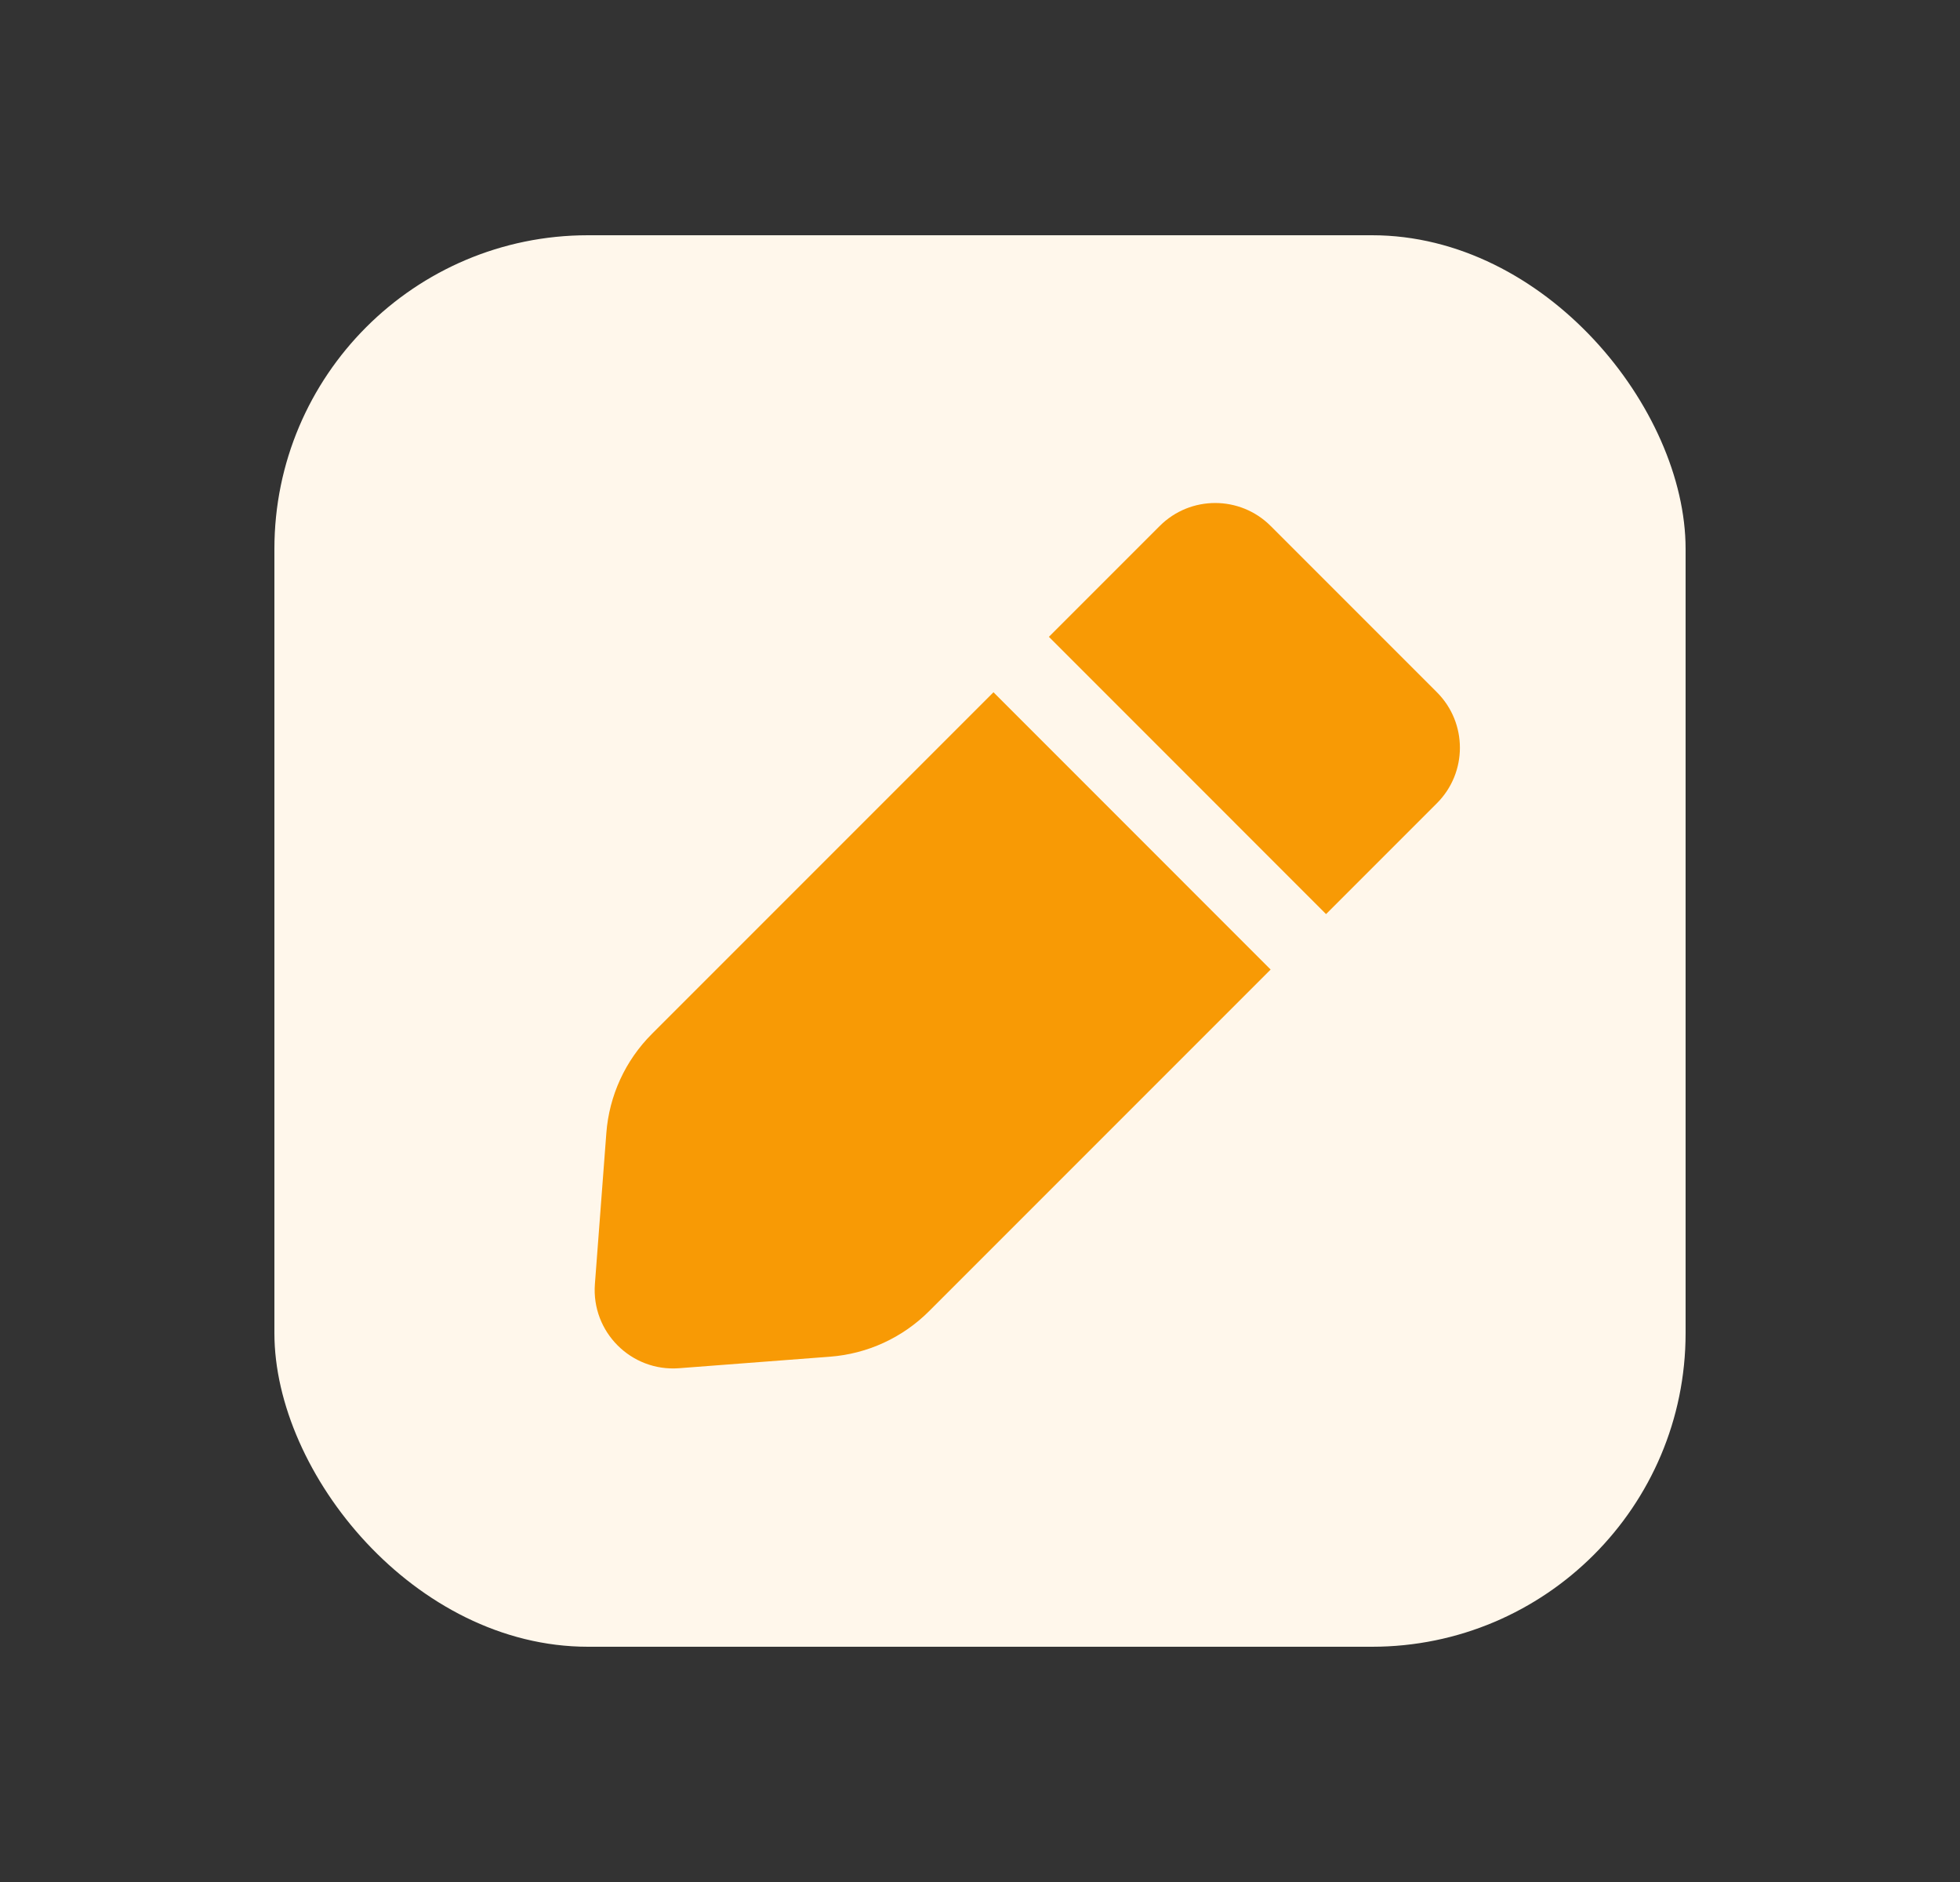 <svg width="25" height="24" viewBox="0 0 25 24" fill="none" xmlns="http://www.w3.org/2000/svg">
<rect x="0" y="0" width="25" height="24" fill="#333333" stroke="none"/>
<rect x="3.5" y="3" width="18" height="18" rx="4" fill="#FFF7EB"/>
<path fill-rule="evenodd" clip-rule="evenodd" d="M16.207 6.707C15.817 6.317 15.183 6.317 14.793 6.707L13.379 8.121L16.914 11.657L18.328 10.243C18.719 9.852 18.719 9.219 18.328 8.828L16.207 6.707ZM16.207 12.364L12.672 8.828L8.314 13.186C7.976 13.524 7.77 13.972 7.734 14.449L7.588 16.375C7.542 16.985 8.05 17.494 8.661 17.448L10.587 17.301C11.064 17.265 11.512 17.059 11.85 16.721L16.207 12.364Z" fill="#F89A05"/>
</svg>

